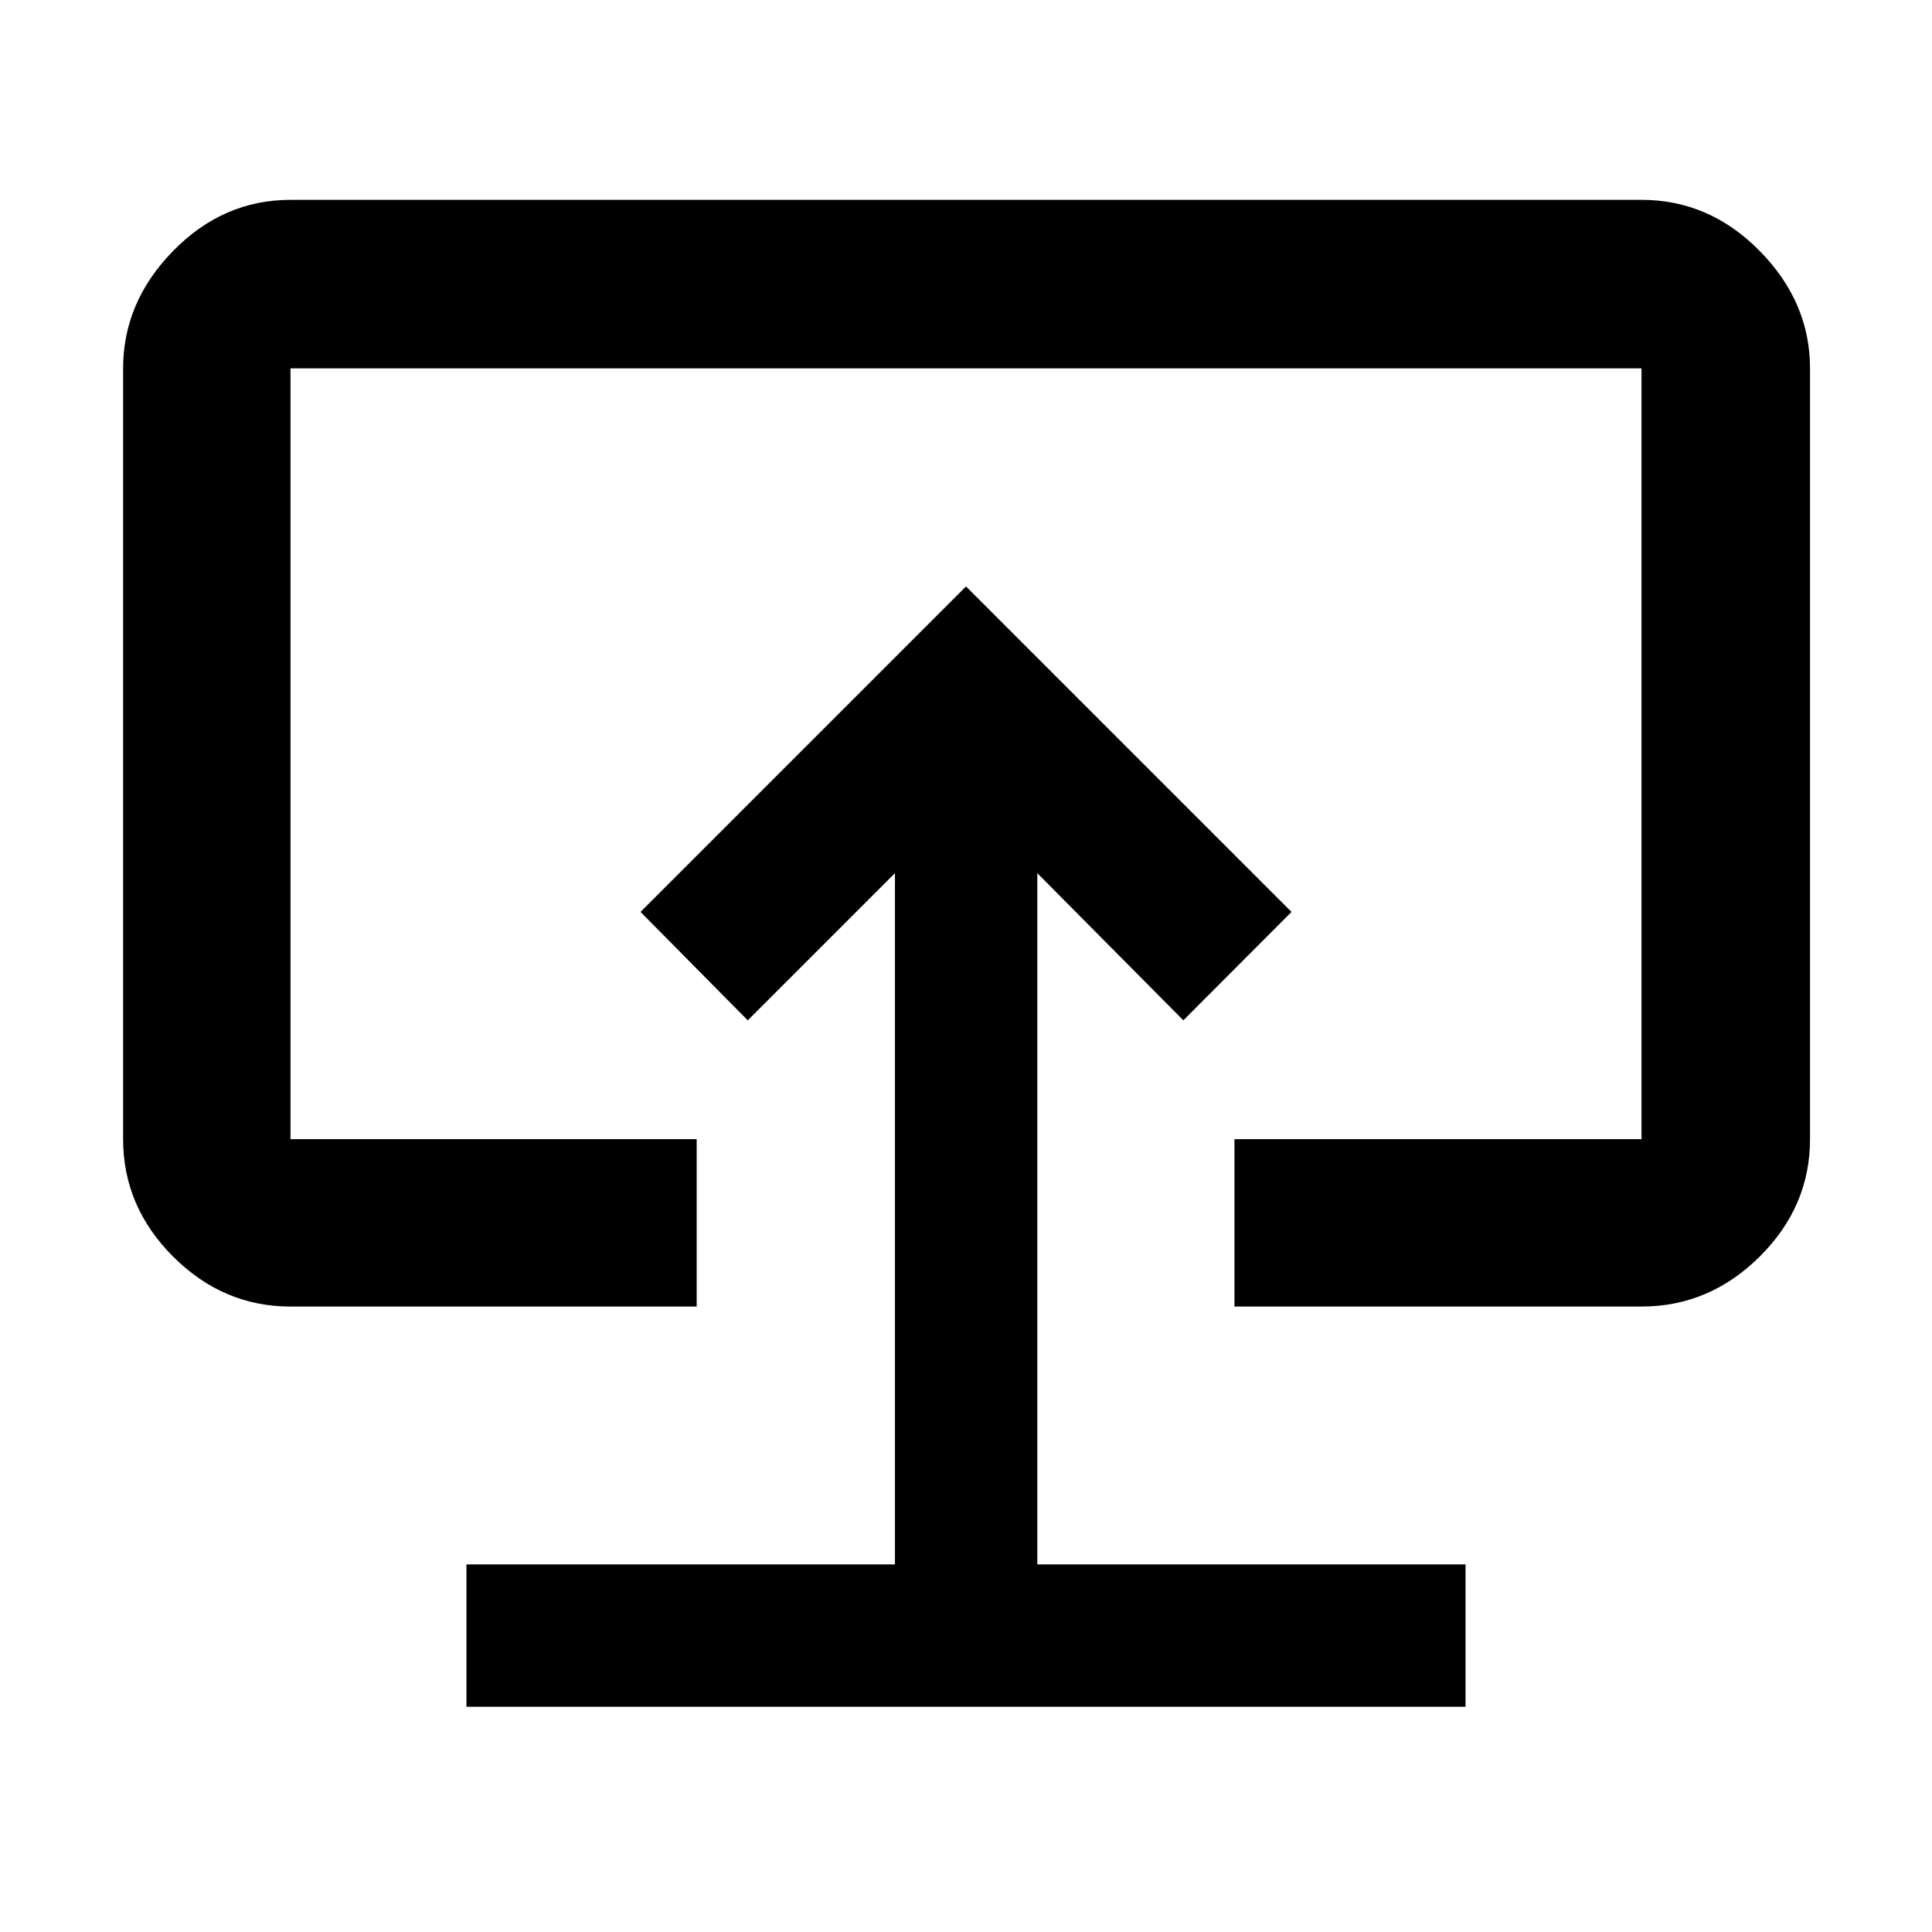 <svg xmlns="http://www.w3.org/2000/svg" height="48" viewBox="0 -960 960 960" width="48"><path d="M231.783-111.913h496.434v-70.739H515.435V-526.13L588-453l53.739-53.87L480-668.609 318.261-506.87 371.565-453l73.131-73.13v343.478H231.783v70.739ZM480-480.304ZM144.348-310.782q-33.501 0-58.338-24.837-24.836-24.836-24.836-58.338v-382.999q0-32.943 24.836-58.341 24.837-25.399 58.338-25.399h671.304q33.734 0 58.737 25.399 25.002 25.398 25.002 58.341v382.999q0 33.502-25.002 58.338-25.003 24.837-58.737 24.837H613.391v-83.175h202.261v-382.999H144.348v382.999h201.826v83.175H144.348Z"/></svg>